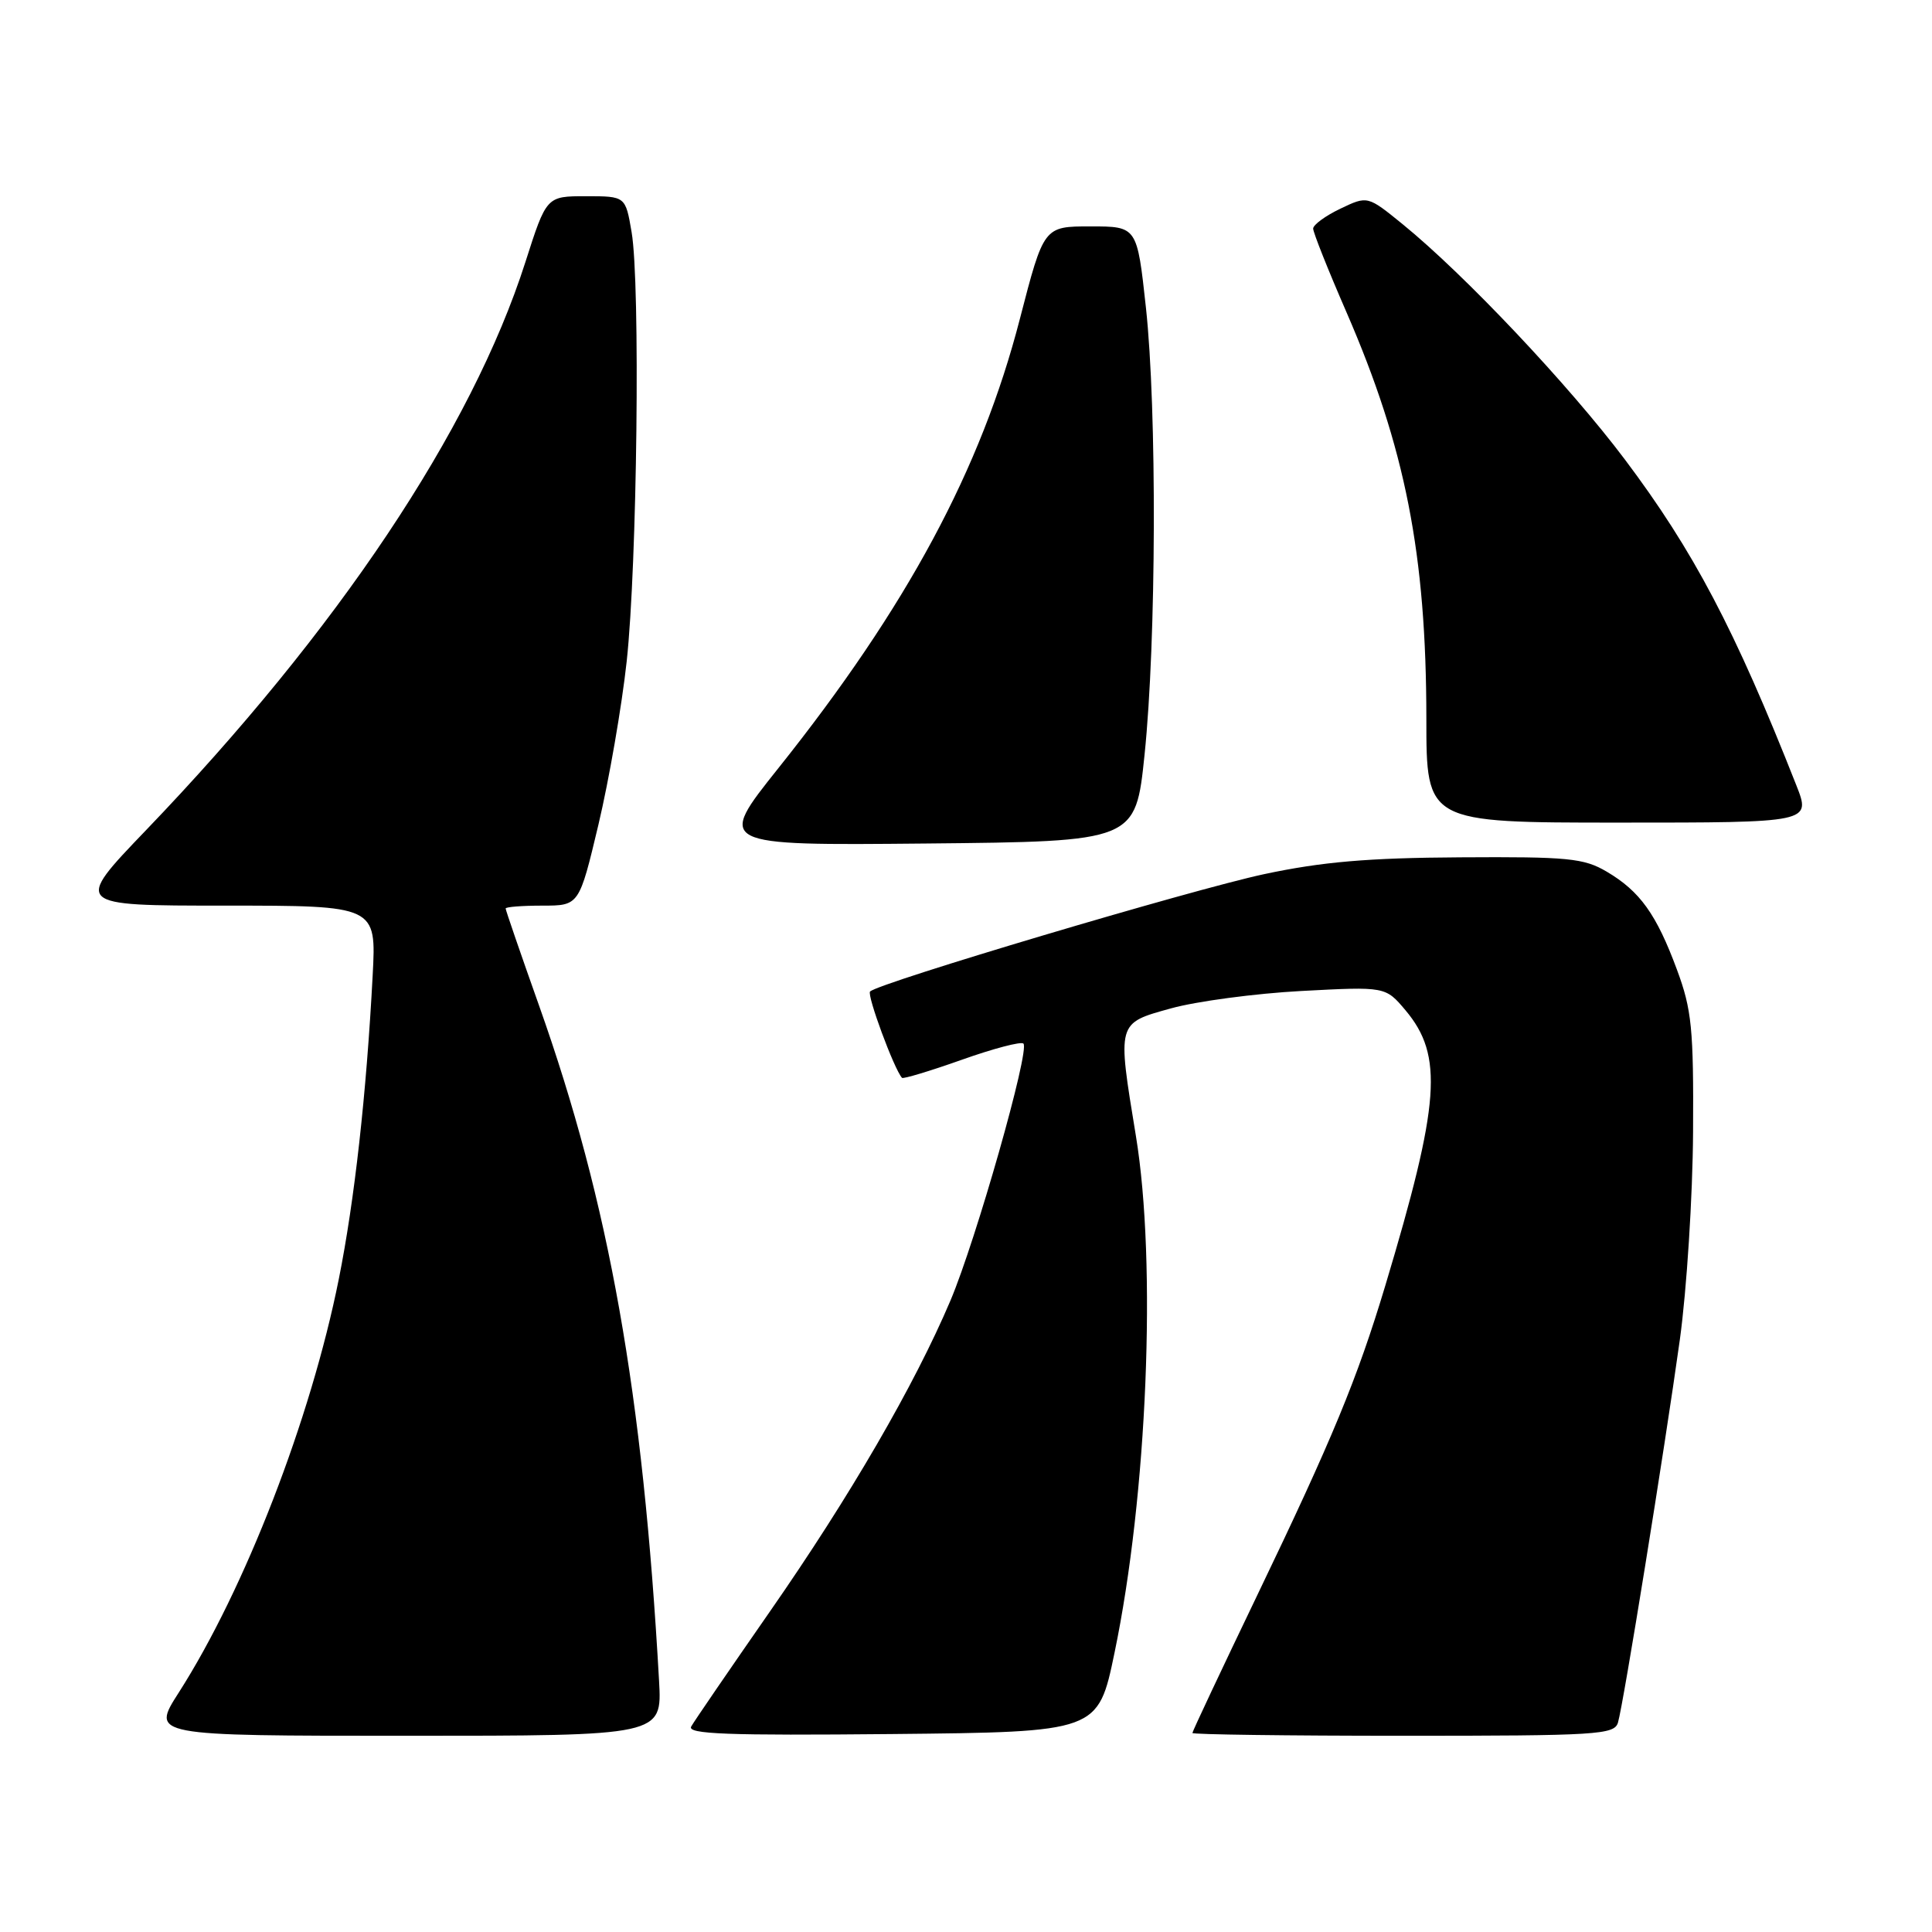 <?xml version="1.0" encoding="UTF-8" standalone="no"?>
<!DOCTYPE svg PUBLIC "-//W3C//DTD SVG 1.1//EN" "http://www.w3.org/Graphics/SVG/1.1/DTD/svg11.dtd" >
<svg xmlns="http://www.w3.org/2000/svg" xmlns:xlink="http://www.w3.org/1999/xlink" version="1.1" viewBox="0 0 256 256">
 <g >
 <path fill="currentColor"
d=" M 87.33 222.75 C 85.19 184.56 80.74 159.49 71.43 133.25 C 68.99 126.38 67.00 120.59 67.00 120.38 C 67.00 120.17 69.19 120.00 71.87 120.00 C 76.74 120.00 76.74 120.00 79.30 109.25 C 80.70 103.34 82.39 93.61 83.04 87.63 C 84.43 74.85 84.86 37.58 83.69 30.75 C 82.88 26.00 82.88 26.00 77.64 26.00 C 72.41 26.00 72.41 26.00 69.61 34.75 C 62.49 56.98 44.75 83.54 19.37 109.98 C 9.75 120.00 9.75 120.00 29.81 120.00 C 49.87 120.00 49.87 120.00 49.38 129.25 C 48.55 145.00 46.98 159.07 44.89 169.50 C 41.18 188.03 32.44 210.60 23.67 224.30 C 20.02 230.00 20.02 230.00 53.88 230.00 C 87.73 230.00 87.73 230.00 87.33 222.75 Z  M 147.68 219.00 C 152.02 198.13 153.29 167.38 150.51 150.50 C 148.03 135.39 147.97 135.61 155.14 133.62 C 158.52 132.68 166.31 131.64 172.44 131.31 C 183.58 130.72 183.58 130.72 186.23 133.86 C 191.29 139.88 190.83 146.13 183.55 170.38 C 179.85 182.68 176.54 190.69 166.59 211.38 C 161.87 221.21 158.00 229.42 158.00 229.63 C 158.00 229.83 170.57 230.00 185.93 230.00 C 211.67 230.00 213.91 229.86 214.39 228.25 C 215.11 225.83 220.56 192.10 222.59 177.50 C 223.50 170.90 224.29 158.53 224.34 150.00 C 224.42 136.32 224.17 133.79 222.21 128.50 C 219.49 121.15 217.31 118.10 212.90 115.50 C 209.86 113.71 207.81 113.51 193.50 113.60 C 181.24 113.67 175.16 114.20 167.50 115.83 C 157.89 117.89 116.44 130.23 115.29 131.38 C 114.84 131.83 118.46 141.64 119.52 142.82 C 119.67 142.99 123.23 141.92 127.43 140.43 C 131.62 138.94 135.31 137.97 135.61 138.28 C 136.49 139.15 129.32 164.34 125.94 172.33 C 121.17 183.56 112.64 198.26 102.04 213.50 C 96.69 221.20 91.98 228.07 91.59 228.77 C 91.01 229.78 96.37 229.98 118.18 229.77 C 145.50 229.50 145.50 229.50 147.68 219.00 Z  M 151.66 100.00 C 153.22 84.95 153.31 54.31 151.84 40.75 C 150.67 30.00 150.67 30.00 144.49 30.00 C 138.31 30.00 138.31 30.00 135.14 42.25 C 130.00 62.16 120.19 80.41 103.15 101.77 C 94.96 112.03 94.96 112.03 122.72 111.77 C 150.47 111.50 150.47 111.50 151.66 100.00 Z  M 238.03 104.07 C 229.88 83.39 224.39 72.97 215.30 60.88 C 207.87 51.00 194.08 36.40 185.86 29.71 C 181.21 25.93 181.21 25.93 177.61 27.65 C 175.62 28.60 174.00 29.79 174.00 30.29 C 174.00 30.80 175.98 35.78 178.41 41.36 C 186.22 59.34 188.99 73.43 189.00 95.25 C 189.00 109.00 189.00 109.00 214.49 109.00 C 239.97 109.00 239.97 109.00 238.03 104.07 Z "/>
</g>
</svg>